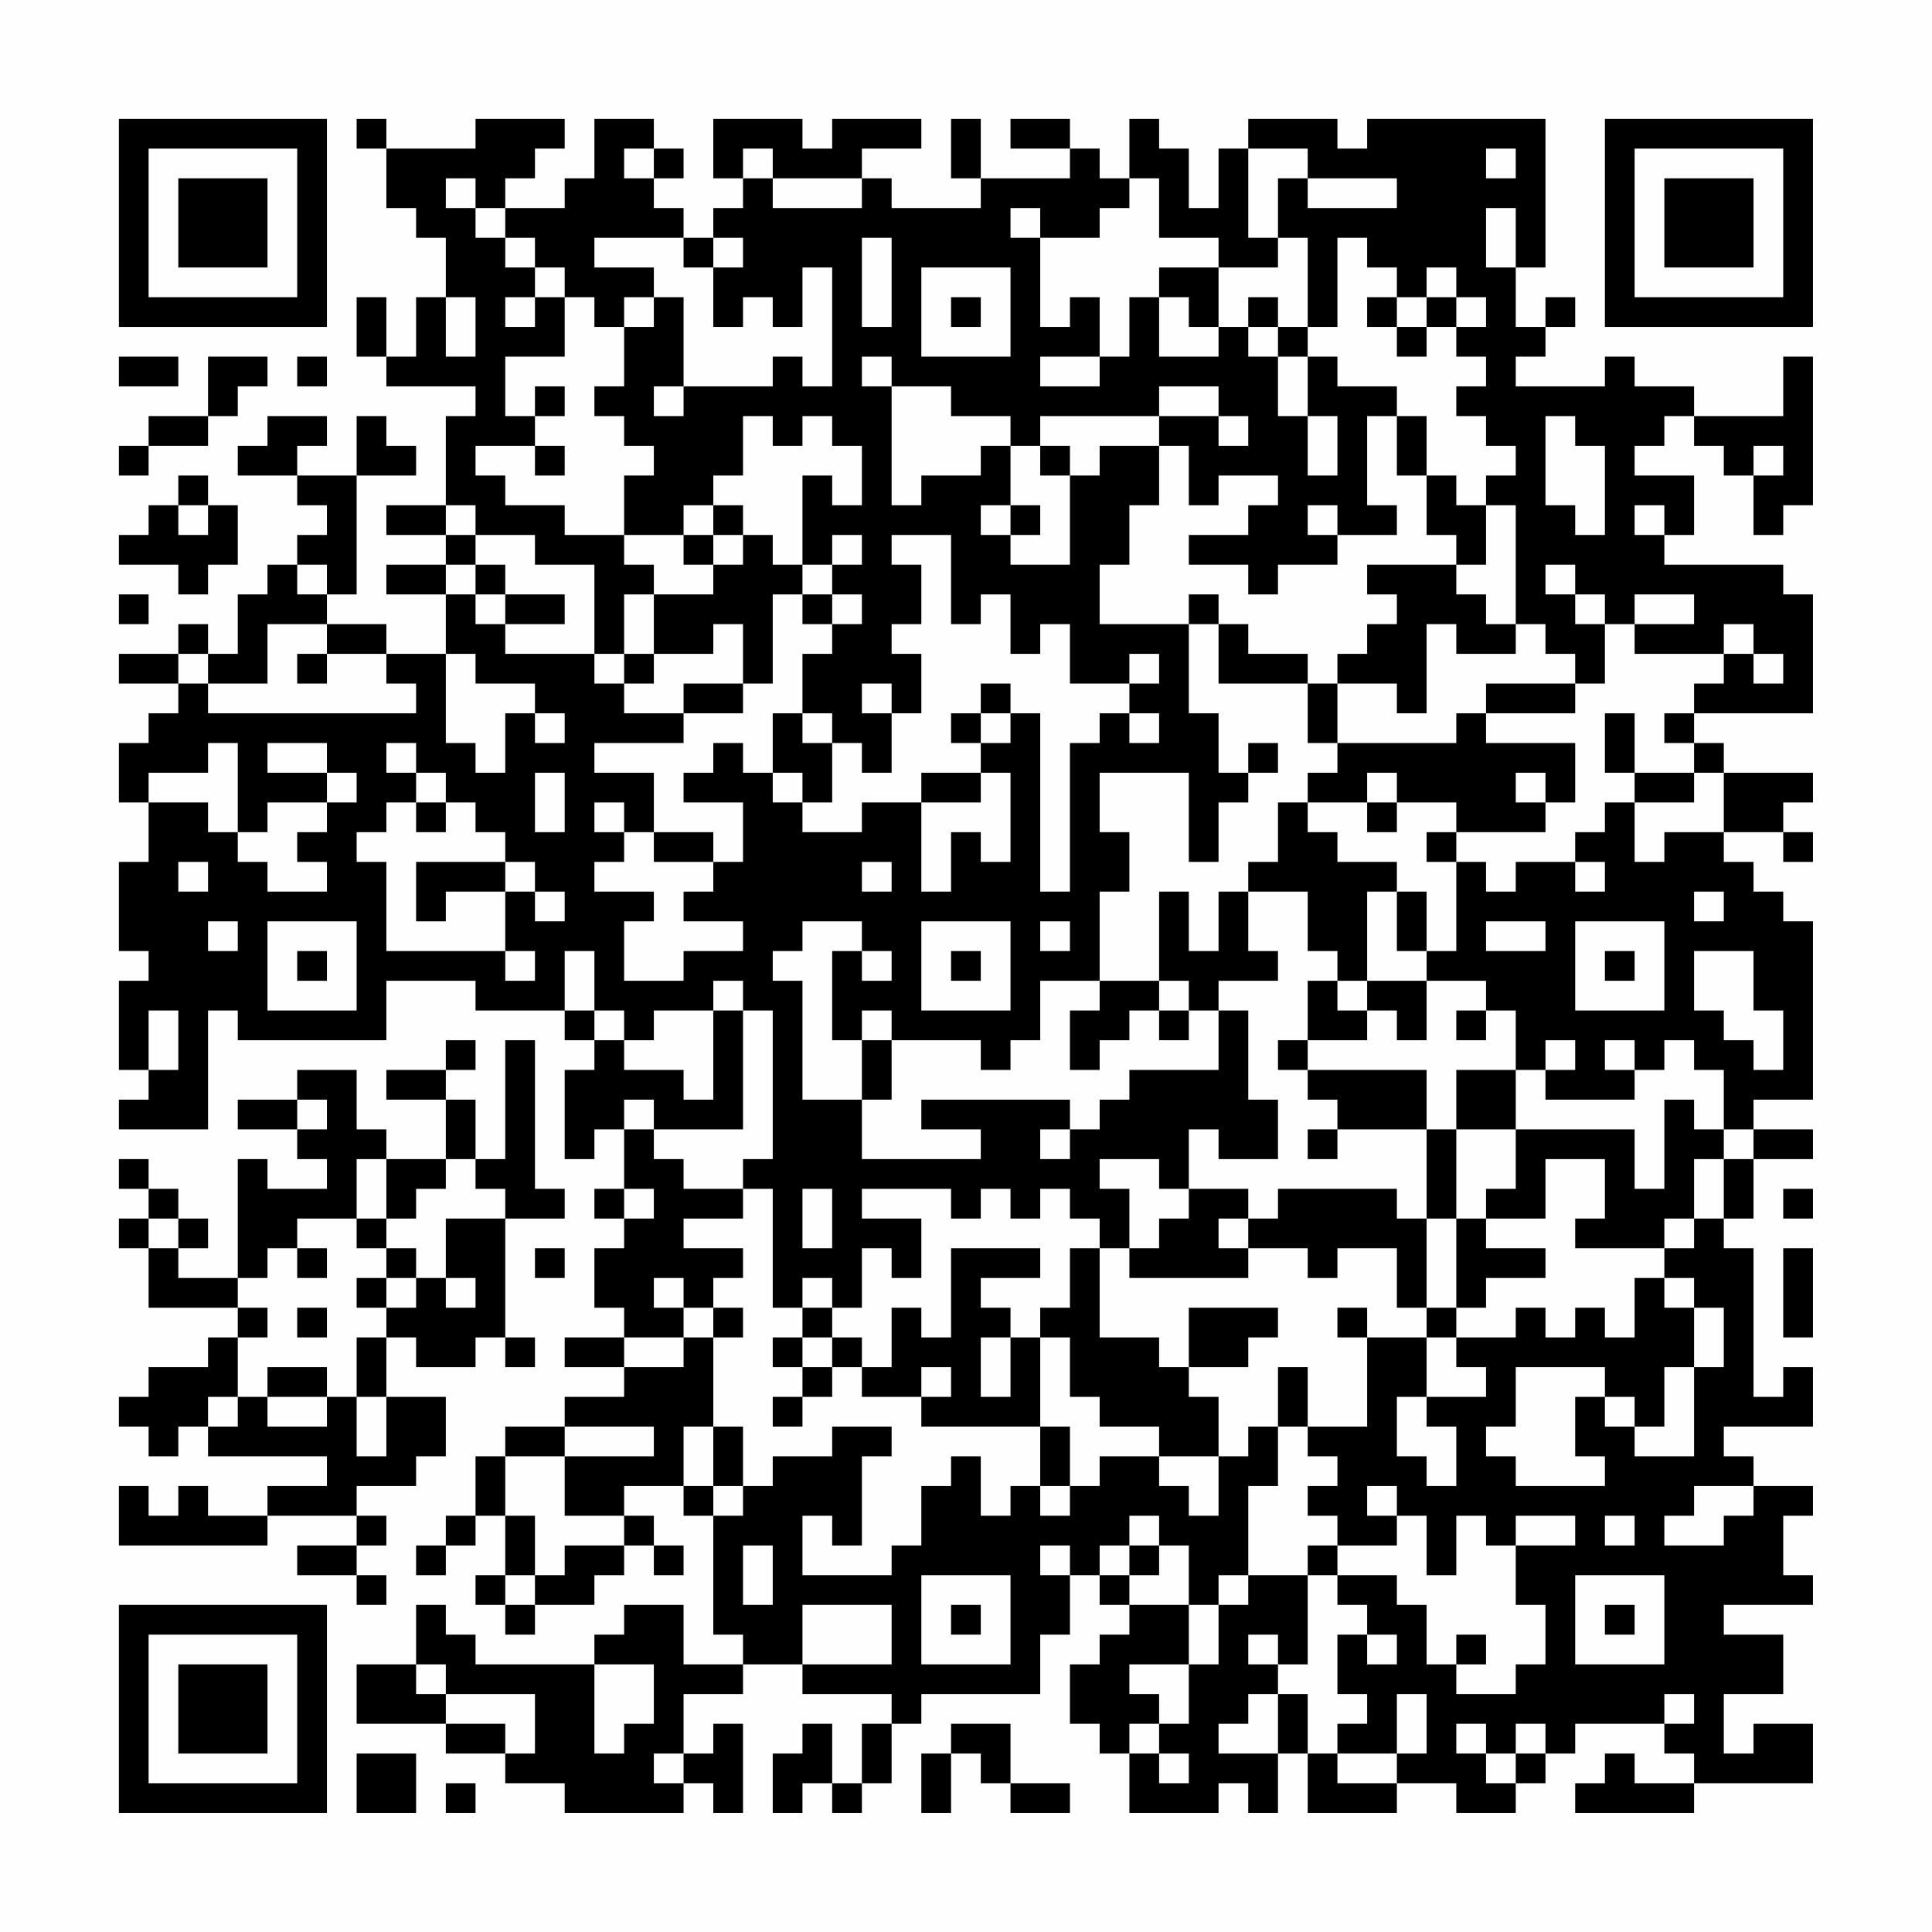 <?xml version="1.0" encoding="UTF-8"?>
<svg xmlns="http://www.w3.org/2000/svg" version="1.1" width="300" height="300" viewBox="0 0 300 300"><rect x="0" y="0" width="300" height="300" fill="#fefefe"/><g transform="scale(4.615)"><g transform="translate(4,4)"><path fill-rule="evenodd" d="M8 0L8 1L9 1L9 3L10 3L10 4L11 4L11 6L10 6L10 8L9 8L9 6L8 6L8 8L9 8L9 9L12 9L12 10L11 10L11 13L9 13L9 14L11 14L11 15L9 15L9 16L11 16L11 18L9 18L9 17L7 17L7 16L8 16L8 12L10 12L10 11L9 11L9 10L8 10L8 12L6 12L6 11L7 11L7 10L5 10L5 11L4 11L4 12L6 12L6 13L7 13L7 14L6 14L6 15L5 15L5 16L4 16L4 18L3 18L3 17L2 17L2 18L0 18L0 19L2 19L2 20L1 20L1 21L0 21L0 23L1 23L1 25L0 25L0 28L1 28L1 29L0 29L0 32L1 32L1 33L0 33L0 34L3 34L3 30L4 30L4 31L9 31L9 29L12 29L12 30L15 30L15 31L16 31L16 32L15 32L15 35L16 35L16 34L17 34L17 36L16 36L16 37L17 37L17 38L16 38L16 40L17 40L17 41L15 41L15 42L17 42L17 43L15 43L15 44L13 44L13 45L12 45L12 47L11 47L11 48L10 48L10 49L11 49L11 48L12 48L12 47L13 47L13 49L12 49L12 50L13 50L13 51L14 51L14 50L16 50L16 49L17 49L17 48L18 48L18 49L19 49L19 48L18 48L18 47L17 47L17 46L19 46L19 47L20 47L20 51L21 51L21 52L19 52L19 50L17 50L17 51L16 51L16 52L12 52L12 51L11 51L11 50L10 50L10 52L8 52L8 54L11 54L11 55L13 55L13 56L15 56L15 57L19 57L19 56L20 56L20 57L21 57L21 54L20 54L20 55L19 55L19 53L21 53L21 52L23 52L23 53L26 53L26 54L25 54L25 56L24 56L24 54L23 54L23 55L22 55L22 57L23 57L23 56L24 56L24 57L25 57L25 56L26 56L26 54L27 54L27 53L31 53L31 51L32 51L32 49L33 49L33 50L34 50L34 51L33 51L33 52L32 52L32 54L33 54L33 55L34 55L34 57L37 57L37 56L38 56L38 57L39 57L39 55L40 55L40 57L43 57L43 56L45 56L45 57L47 57L47 56L48 56L48 55L49 55L49 54L52 54L52 55L53 55L53 56L51 56L51 55L50 55L50 56L49 56L49 57L53 57L53 56L57 56L57 54L55 54L55 55L54 55L54 53L56 53L56 51L54 51L54 50L57 50L57 49L56 49L56 47L57 47L57 46L55 46L55 45L54 45L54 44L57 44L57 42L56 42L56 43L55 43L55 38L54 38L54 37L55 37L55 35L57 35L57 34L55 34L55 33L57 33L57 27L56 27L56 26L55 26L55 25L54 25L54 24L56 24L56 25L57 25L57 24L56 24L56 23L57 23L57 22L54 22L54 21L53 21L53 20L57 20L57 16L56 16L56 15L52 15L52 14L53 14L53 12L51 12L51 11L52 11L52 10L53 10L53 11L54 11L54 12L55 12L55 14L56 14L56 13L57 13L57 8L56 8L56 10L53 10L53 9L51 9L51 8L50 8L50 9L47 9L47 8L48 8L48 7L49 7L49 6L48 6L48 7L47 7L47 5L48 5L48 0L42 0L42 1L41 1L41 0L38 0L38 1L37 1L37 3L36 3L36 1L35 1L35 0L34 0L34 2L33 2L33 1L32 1L32 0L30 0L30 1L32 1L32 2L29 2L29 0L28 0L28 2L29 2L29 3L26 3L26 2L25 2L25 1L27 1L27 0L24 0L24 1L23 1L23 0L20 0L20 2L21 2L21 3L20 3L20 4L19 4L19 3L18 3L18 2L19 2L19 1L18 1L18 0L16 0L16 2L15 2L15 3L13 3L13 2L14 2L14 1L15 1L15 0L12 0L12 1L9 1L9 0ZM17 1L17 2L18 2L18 1ZM21 1L21 2L22 2L22 3L25 3L25 2L22 2L22 1ZM38 1L38 4L39 4L39 5L37 5L37 4L35 4L35 2L34 2L34 3L33 3L33 4L31 4L31 3L30 3L30 4L31 4L31 7L32 7L32 6L33 6L33 8L31 8L31 9L33 9L33 8L34 8L34 6L35 6L35 8L37 8L37 7L38 7L38 8L39 8L39 10L40 10L40 12L41 12L41 10L40 10L40 8L41 8L41 9L43 9L43 10L42 10L42 13L43 13L43 14L41 14L41 13L40 13L40 14L41 14L41 15L39 15L39 16L38 16L38 15L36 15L36 14L38 14L38 13L39 13L39 12L37 12L37 13L36 13L36 11L35 11L35 10L37 10L37 11L38 11L38 10L37 10L37 9L35 9L35 10L31 10L31 11L30 11L30 10L28 10L28 9L26 9L26 8L25 8L25 9L26 9L26 13L27 13L27 12L29 12L29 11L30 11L30 13L29 13L29 14L30 14L30 15L32 15L32 12L33 12L33 11L35 11L35 13L34 13L34 15L33 15L33 17L36 17L36 20L37 20L37 22L38 22L38 23L37 23L37 25L36 25L36 22L33 22L33 24L34 24L34 26L33 26L33 29L31 29L31 31L30 31L30 32L29 32L29 31L26 31L26 30L25 30L25 31L24 31L24 28L25 28L25 29L26 29L26 28L25 28L25 27L23 27L23 28L22 28L22 29L23 29L23 33L25 33L25 35L29 35L29 34L27 34L27 33L32 33L32 34L31 34L31 35L32 35L32 34L33 34L33 33L34 33L34 32L37 32L37 30L38 30L38 33L39 33L39 35L37 35L37 34L36 34L36 36L35 36L35 35L33 35L33 36L34 36L34 38L33 38L33 37L32 37L32 36L31 36L31 37L30 37L30 36L29 36L29 37L28 37L28 36L25 36L25 37L27 37L27 39L26 39L26 38L25 38L25 40L24 40L24 39L23 39L23 40L22 40L22 36L21 36L21 35L22 35L22 30L21 30L21 29L20 29L20 30L18 30L18 31L17 31L17 30L16 30L16 28L15 28L15 30L16 30L16 31L17 31L17 32L19 32L19 33L20 33L20 30L21 30L21 34L18 34L18 33L17 33L17 34L18 34L18 35L19 35L19 36L21 36L21 37L19 37L19 38L21 38L21 39L20 39L20 40L19 40L19 39L18 39L18 40L19 40L19 41L17 41L17 42L19 42L19 41L20 41L20 44L19 44L19 46L20 46L20 47L21 47L21 46L22 46L22 45L24 45L24 44L26 44L26 45L25 45L25 48L24 48L24 47L23 47L23 49L26 49L26 48L27 48L27 46L28 46L28 45L29 45L29 47L30 47L30 46L31 46L31 47L32 47L32 46L33 46L33 45L35 45L35 46L36 46L36 47L37 47L37 45L38 45L38 44L39 44L39 46L38 46L38 49L37 49L37 50L36 50L36 48L35 48L35 47L34 47L34 48L33 48L33 49L34 49L34 50L36 50L36 52L34 52L34 53L35 53L35 54L34 54L34 55L35 55L35 56L36 56L36 55L35 55L35 54L36 54L36 52L37 52L37 50L38 50L38 49L40 49L40 52L39 52L39 51L38 51L38 52L39 52L39 53L38 53L38 54L37 54L37 55L39 55L39 53L40 53L40 55L41 55L41 56L43 56L43 55L44 55L44 53L43 53L43 55L41 55L41 54L42 54L42 53L41 53L41 51L42 51L42 52L43 52L43 51L42 51L42 50L41 50L41 49L43 49L43 50L44 50L44 52L45 52L45 53L47 53L47 52L48 52L48 50L47 50L47 48L49 48L49 47L47 47L47 48L46 48L46 47L45 47L45 49L44 49L44 47L43 47L43 46L42 46L42 47L43 47L43 48L41 48L41 47L40 47L40 46L41 46L41 45L40 45L40 44L42 44L42 41L44 41L44 43L43 43L43 45L44 45L44 46L45 46L45 44L44 44L44 43L46 43L46 42L45 42L45 41L47 41L47 40L48 40L48 41L49 41L49 40L50 40L50 41L51 41L51 39L52 39L52 40L53 40L53 42L52 42L52 44L51 44L51 43L50 43L50 42L47 42L47 44L46 44L46 45L47 45L47 46L50 46L50 45L49 45L49 43L50 43L50 44L51 44L51 45L53 45L53 42L54 42L54 40L53 40L53 39L52 39L52 38L53 38L53 37L54 37L54 35L55 35L55 34L54 34L54 32L53 32L53 31L52 31L52 32L51 32L51 31L50 31L50 32L51 32L51 33L48 33L48 32L49 32L49 31L48 31L48 32L47 32L47 30L46 30L46 29L44 29L44 28L45 28L45 25L46 25L46 26L47 26L47 25L49 25L49 26L50 26L50 25L49 25L49 24L50 24L50 23L51 23L51 25L52 25L52 24L54 24L54 22L53 22L53 21L52 21L52 20L53 20L53 19L54 19L54 18L55 18L55 19L56 19L56 18L55 18L55 17L54 17L54 18L51 18L51 17L53 17L53 16L51 16L51 17L50 17L50 16L49 16L49 15L48 15L48 16L49 16L49 17L50 17L50 19L49 19L49 18L48 18L48 17L47 17L47 13L46 13L46 12L47 12L47 11L46 11L46 10L45 10L45 9L46 9L46 8L45 8L45 7L46 7L46 6L45 6L45 5L44 5L44 6L43 6L43 5L42 5L42 4L41 4L41 7L40 7L40 4L39 4L39 2L40 2L40 3L43 3L43 2L40 2L40 1ZM46 1L46 2L47 2L47 1ZM11 2L11 3L12 3L12 4L13 4L13 5L14 5L14 6L13 6L13 7L14 7L14 6L15 6L15 8L13 8L13 10L14 10L14 11L12 11L12 12L13 12L13 13L15 13L15 14L17 14L17 15L18 15L18 16L17 16L17 18L16 18L16 15L14 15L14 14L12 14L12 13L11 13L11 14L12 14L12 15L11 15L11 16L12 16L12 17L13 17L13 18L16 18L16 19L17 19L17 20L19 20L19 21L16 21L16 22L18 22L18 24L17 24L17 23L16 23L16 24L17 24L17 25L16 25L16 26L18 26L18 27L17 27L17 29L19 29L19 28L21 28L21 27L19 27L19 26L20 26L20 25L21 25L21 23L19 23L19 22L20 22L20 21L21 21L21 22L22 22L22 23L23 23L23 24L25 24L25 23L27 23L27 26L28 26L28 24L29 24L29 25L30 25L30 22L29 22L29 21L30 21L30 20L31 20L31 26L32 26L32 21L33 21L33 20L34 20L34 21L35 21L35 20L34 20L34 19L35 19L35 18L34 18L34 19L32 19L32 17L31 17L31 18L30 18L30 16L29 16L29 17L28 17L28 14L26 14L26 15L27 15L27 17L26 17L26 18L27 18L27 20L26 20L26 19L25 19L25 20L26 20L26 22L25 22L25 21L24 21L24 20L23 20L23 18L24 18L24 17L25 17L25 16L24 16L24 15L25 15L25 14L24 14L24 15L23 15L23 12L24 12L24 13L25 13L25 11L24 11L24 10L23 10L23 11L22 11L22 10L21 10L21 12L20 12L20 13L19 13L19 14L17 14L17 12L18 12L18 11L17 11L17 10L16 10L16 9L17 9L17 7L18 7L18 6L19 6L19 9L18 9L18 10L19 10L19 9L22 9L22 8L23 8L23 9L24 9L24 5L23 5L23 7L22 7L22 6L21 6L21 7L20 7L20 5L21 5L21 4L20 4L20 5L19 5L19 4L16 4L16 5L18 5L18 6L17 6L17 7L16 7L16 6L15 6L15 5L14 5L14 4L13 4L13 3L12 3L12 2ZM46 3L46 5L47 5L47 3ZM25 4L25 7L26 7L26 4ZM27 5L27 8L30 8L30 5ZM35 5L35 6L36 6L36 7L37 7L37 5ZM11 6L11 8L12 8L12 6ZM28 6L28 7L29 7L29 6ZM38 6L38 7L39 7L39 8L40 8L40 7L39 7L39 6ZM42 6L42 7L43 7L43 8L44 8L44 7L45 7L45 6L44 6L44 7L43 7L43 6ZM0 8L0 9L2 9L2 8ZM3 8L3 10L1 10L1 11L0 11L0 12L1 12L1 11L3 11L3 10L4 10L4 9L5 9L5 8ZM6 8L6 9L7 9L7 8ZM14 9L14 10L15 10L15 9ZM43 10L43 12L44 12L44 14L45 14L45 15L42 15L42 16L43 16L43 17L42 17L42 18L41 18L41 19L40 19L40 18L38 18L38 17L37 17L37 16L36 16L36 17L37 17L37 19L40 19L40 21L41 21L41 22L40 22L40 23L39 23L39 25L38 25L38 26L37 26L37 28L36 28L36 26L35 26L35 29L33 29L33 30L32 30L32 32L33 32L33 31L34 31L34 30L35 30L35 31L36 31L36 30L37 30L37 29L39 29L39 28L38 28L38 26L40 26L40 28L41 28L41 29L40 29L40 31L39 31L39 32L40 32L40 33L41 33L41 34L40 34L40 35L41 35L41 34L44 34L44 37L43 37L43 36L39 36L39 37L38 37L38 36L36 36L36 37L35 37L35 38L34 38L34 39L38 39L38 38L40 38L40 39L41 39L41 38L43 38L43 40L44 40L44 41L45 41L45 40L46 40L46 39L48 39L48 38L46 38L46 37L48 37L48 35L50 35L50 37L49 37L49 38L52 38L52 37L53 37L53 35L54 35L54 34L53 34L53 33L52 33L52 36L51 36L51 34L47 34L47 32L45 32L45 34L44 34L44 32L40 32L40 31L42 31L42 30L43 30L43 31L44 31L44 29L42 29L42 26L43 26L43 28L44 28L44 26L43 26L43 25L41 25L41 24L40 24L40 23L42 23L42 24L43 24L43 23L45 23L45 24L44 24L44 25L45 25L45 24L48 24L48 23L49 23L49 21L46 21L46 20L49 20L49 19L46 19L46 20L45 20L45 21L41 21L41 19L43 19L43 20L44 20L44 17L45 17L45 18L47 18L47 17L46 17L46 16L45 16L45 15L46 15L46 13L45 13L45 12L44 12L44 10ZM48 10L48 13L49 13L49 14L50 14L50 11L49 11L49 10ZM14 11L14 12L15 12L15 11ZM31 11L31 12L32 12L32 11ZM55 11L55 12L56 12L56 11ZM2 12L2 13L1 13L1 14L0 14L0 15L2 15L2 16L3 16L3 15L4 15L4 13L3 13L3 12ZM2 13L2 14L3 14L3 13ZM20 13L20 14L19 14L19 15L20 15L20 16L18 16L18 18L17 18L17 19L18 19L18 18L20 18L20 17L21 17L21 19L19 19L19 20L21 20L21 19L22 19L22 16L23 16L23 17L24 17L24 16L23 16L23 15L22 15L22 14L21 14L21 13ZM30 13L30 14L31 14L31 13ZM51 13L51 14L52 14L52 13ZM20 14L20 15L21 15L21 14ZM6 15L6 16L7 16L7 15ZM12 15L12 16L13 16L13 17L15 17L15 16L13 16L13 15ZM0 16L0 17L1 17L1 16ZM5 17L5 19L3 19L3 18L2 18L2 19L3 19L3 20L10 20L10 19L9 19L9 18L7 18L7 17ZM6 18L6 19L7 19L7 18ZM11 18L11 21L12 21L12 22L13 22L13 20L14 20L14 21L15 21L15 20L14 20L14 19L12 19L12 18ZM29 19L29 20L28 20L28 21L29 21L29 20L30 20L30 19ZM22 20L22 22L23 22L23 23L24 23L24 21L23 21L23 20ZM50 20L50 22L51 22L51 23L53 23L53 22L51 22L51 20ZM3 21L3 22L1 22L1 23L3 23L3 24L4 24L4 25L5 25L5 26L7 26L7 25L6 25L6 24L7 24L7 23L8 23L8 22L7 22L7 21L5 21L5 22L7 22L7 23L5 23L5 24L4 24L4 21ZM9 21L9 22L10 22L10 23L9 23L9 24L8 24L8 25L9 25L9 28L13 28L13 29L14 29L14 28L13 28L13 26L14 26L14 27L15 27L15 26L14 26L14 25L13 25L13 24L12 24L12 23L11 23L11 22L10 22L10 21ZM38 21L38 22L39 22L39 21ZM14 22L14 24L15 24L15 22ZM27 22L27 23L29 23L29 22ZM42 22L42 23L43 23L43 22ZM47 22L47 23L48 23L48 22ZM10 23L10 24L11 24L11 23ZM18 24L18 25L20 25L20 24ZM2 25L2 26L3 26L3 25ZM10 25L10 27L11 27L11 26L13 26L13 25ZM25 25L25 26L26 26L26 25ZM53 26L53 27L54 27L54 26ZM3 27L3 28L4 28L4 27ZM5 27L5 30L8 30L8 27ZM27 27L27 30L30 30L30 27ZM31 27L31 28L32 28L32 27ZM46 27L46 28L48 28L48 27ZM49 27L49 30L52 30L52 27ZM6 28L6 29L7 29L7 28ZM28 28L28 29L29 29L29 28ZM50 28L50 29L51 29L51 28ZM53 28L53 30L54 30L54 31L55 31L55 32L56 32L56 30L55 30L55 28ZM35 29L35 30L36 30L36 29ZM41 29L41 30L42 30L42 29ZM1 30L1 32L2 32L2 30ZM45 30L45 31L46 31L46 30ZM11 31L11 32L9 32L9 33L11 33L11 35L9 35L9 34L8 34L8 32L6 32L6 33L4 33L4 34L6 34L6 35L7 35L7 36L5 36L5 35L4 35L4 39L2 39L2 38L3 38L3 37L2 37L2 36L1 36L1 35L0 35L0 36L1 36L1 37L0 37L0 38L1 38L1 40L4 40L4 41L3 41L3 42L1 42L1 43L0 43L0 44L1 44L1 45L2 45L2 44L3 44L3 45L7 45L7 46L5 46L5 47L3 47L3 46L2 46L2 47L1 47L1 46L0 46L0 48L5 48L5 47L8 47L8 48L6 48L6 49L8 49L8 50L9 50L9 49L8 49L8 48L9 48L9 47L8 47L8 46L10 46L10 45L11 45L11 43L9 43L9 41L10 41L10 42L12 42L12 41L13 41L13 42L14 42L14 41L13 41L13 37L15 37L15 36L14 36L14 31L13 31L13 35L12 35L12 33L11 33L11 32L12 32L12 31ZM25 31L25 33L26 33L26 31ZM6 33L6 34L7 34L7 33ZM45 34L45 37L44 37L44 40L45 40L45 37L46 37L46 36L47 36L47 34ZM8 35L8 37L6 37L6 38L5 38L5 39L4 39L4 40L5 40L5 41L4 41L4 43L3 43L3 44L4 44L4 43L5 43L5 44L7 44L7 43L8 43L8 45L9 45L9 43L8 43L8 41L9 41L9 40L10 40L10 39L11 39L11 40L12 40L12 39L11 39L11 37L13 37L13 36L12 36L12 35L11 35L11 36L10 36L10 37L9 37L9 35ZM17 36L17 37L18 37L18 36ZM23 36L23 38L24 38L24 36ZM56 36L56 37L57 37L57 36ZM1 37L1 38L2 38L2 37ZM8 37L8 38L9 38L9 39L8 39L8 40L9 40L9 39L10 39L10 38L9 38L9 37ZM37 37L37 38L38 38L38 37ZM6 38L6 39L7 39L7 38ZM14 38L14 39L15 39L15 38ZM28 38L28 41L27 41L27 40L26 40L26 42L25 42L25 41L24 41L24 40L23 40L23 41L22 41L22 42L23 42L23 43L22 43L22 44L23 44L23 43L24 43L24 42L25 42L25 43L27 43L27 44L31 44L31 46L32 46L32 44L31 44L31 41L32 41L32 43L33 43L33 44L35 44L35 45L37 45L37 43L36 43L36 42L38 42L38 41L39 41L39 40L36 40L36 42L35 42L35 41L33 41L33 38L32 38L32 40L31 40L31 41L30 41L30 40L29 40L29 39L31 39L31 38ZM56 38L56 41L57 41L57 38ZM6 40L6 41L7 41L7 40ZM20 40L20 41L21 41L21 40ZM41 40L41 41L42 41L42 40ZM23 41L23 42L24 42L24 41ZM29 41L29 43L30 43L30 41ZM5 42L5 43L7 43L7 42ZM27 42L27 43L28 43L28 42ZM39 42L39 44L40 44L40 42ZM15 44L15 45L13 45L13 47L14 47L14 49L13 49L13 50L14 50L14 49L15 49L15 48L17 48L17 47L15 47L15 45L18 45L18 44ZM20 44L20 46L21 46L21 44ZM53 46L53 47L52 47L52 48L54 48L54 47L55 47L55 46ZM50 47L50 48L51 48L51 47ZM21 48L21 50L22 50L22 48ZM31 48L31 49L32 49L32 48ZM34 48L34 49L35 49L35 48ZM40 48L40 49L41 49L41 48ZM27 49L27 52L30 52L30 49ZM49 49L49 52L52 52L52 49ZM23 50L23 52L26 52L26 50ZM28 50L28 51L29 51L29 50ZM50 50L50 51L51 51L51 50ZM45 51L45 52L46 52L46 51ZM10 52L10 53L11 53L11 54L13 54L13 55L14 55L14 53L11 53L11 52ZM16 52L16 55L17 55L17 54L18 54L18 52ZM52 53L52 54L53 54L53 53ZM28 54L28 55L27 55L27 57L28 57L28 55L29 55L29 56L30 56L30 57L32 57L32 56L30 56L30 54ZM45 54L45 55L46 55L46 56L47 56L47 55L48 55L48 54L47 54L47 55L46 55L46 54ZM8 55L8 57L10 57L10 55ZM18 55L18 56L19 56L19 55ZM11 56L11 57L12 57L12 56ZM0 0L0 7L7 7L7 0ZM1 1L1 6L6 6L6 1ZM2 2L2 5L5 5L5 2ZM50 0L50 7L57 7L57 0ZM51 1L51 6L56 6L56 1ZM52 2L52 5L55 5L55 2ZM0 50L0 57L7 57L7 50ZM1 51L1 56L6 56L6 51ZM2 52L2 55L5 55L5 52Z" fill="#000000"/></g></g></svg>

